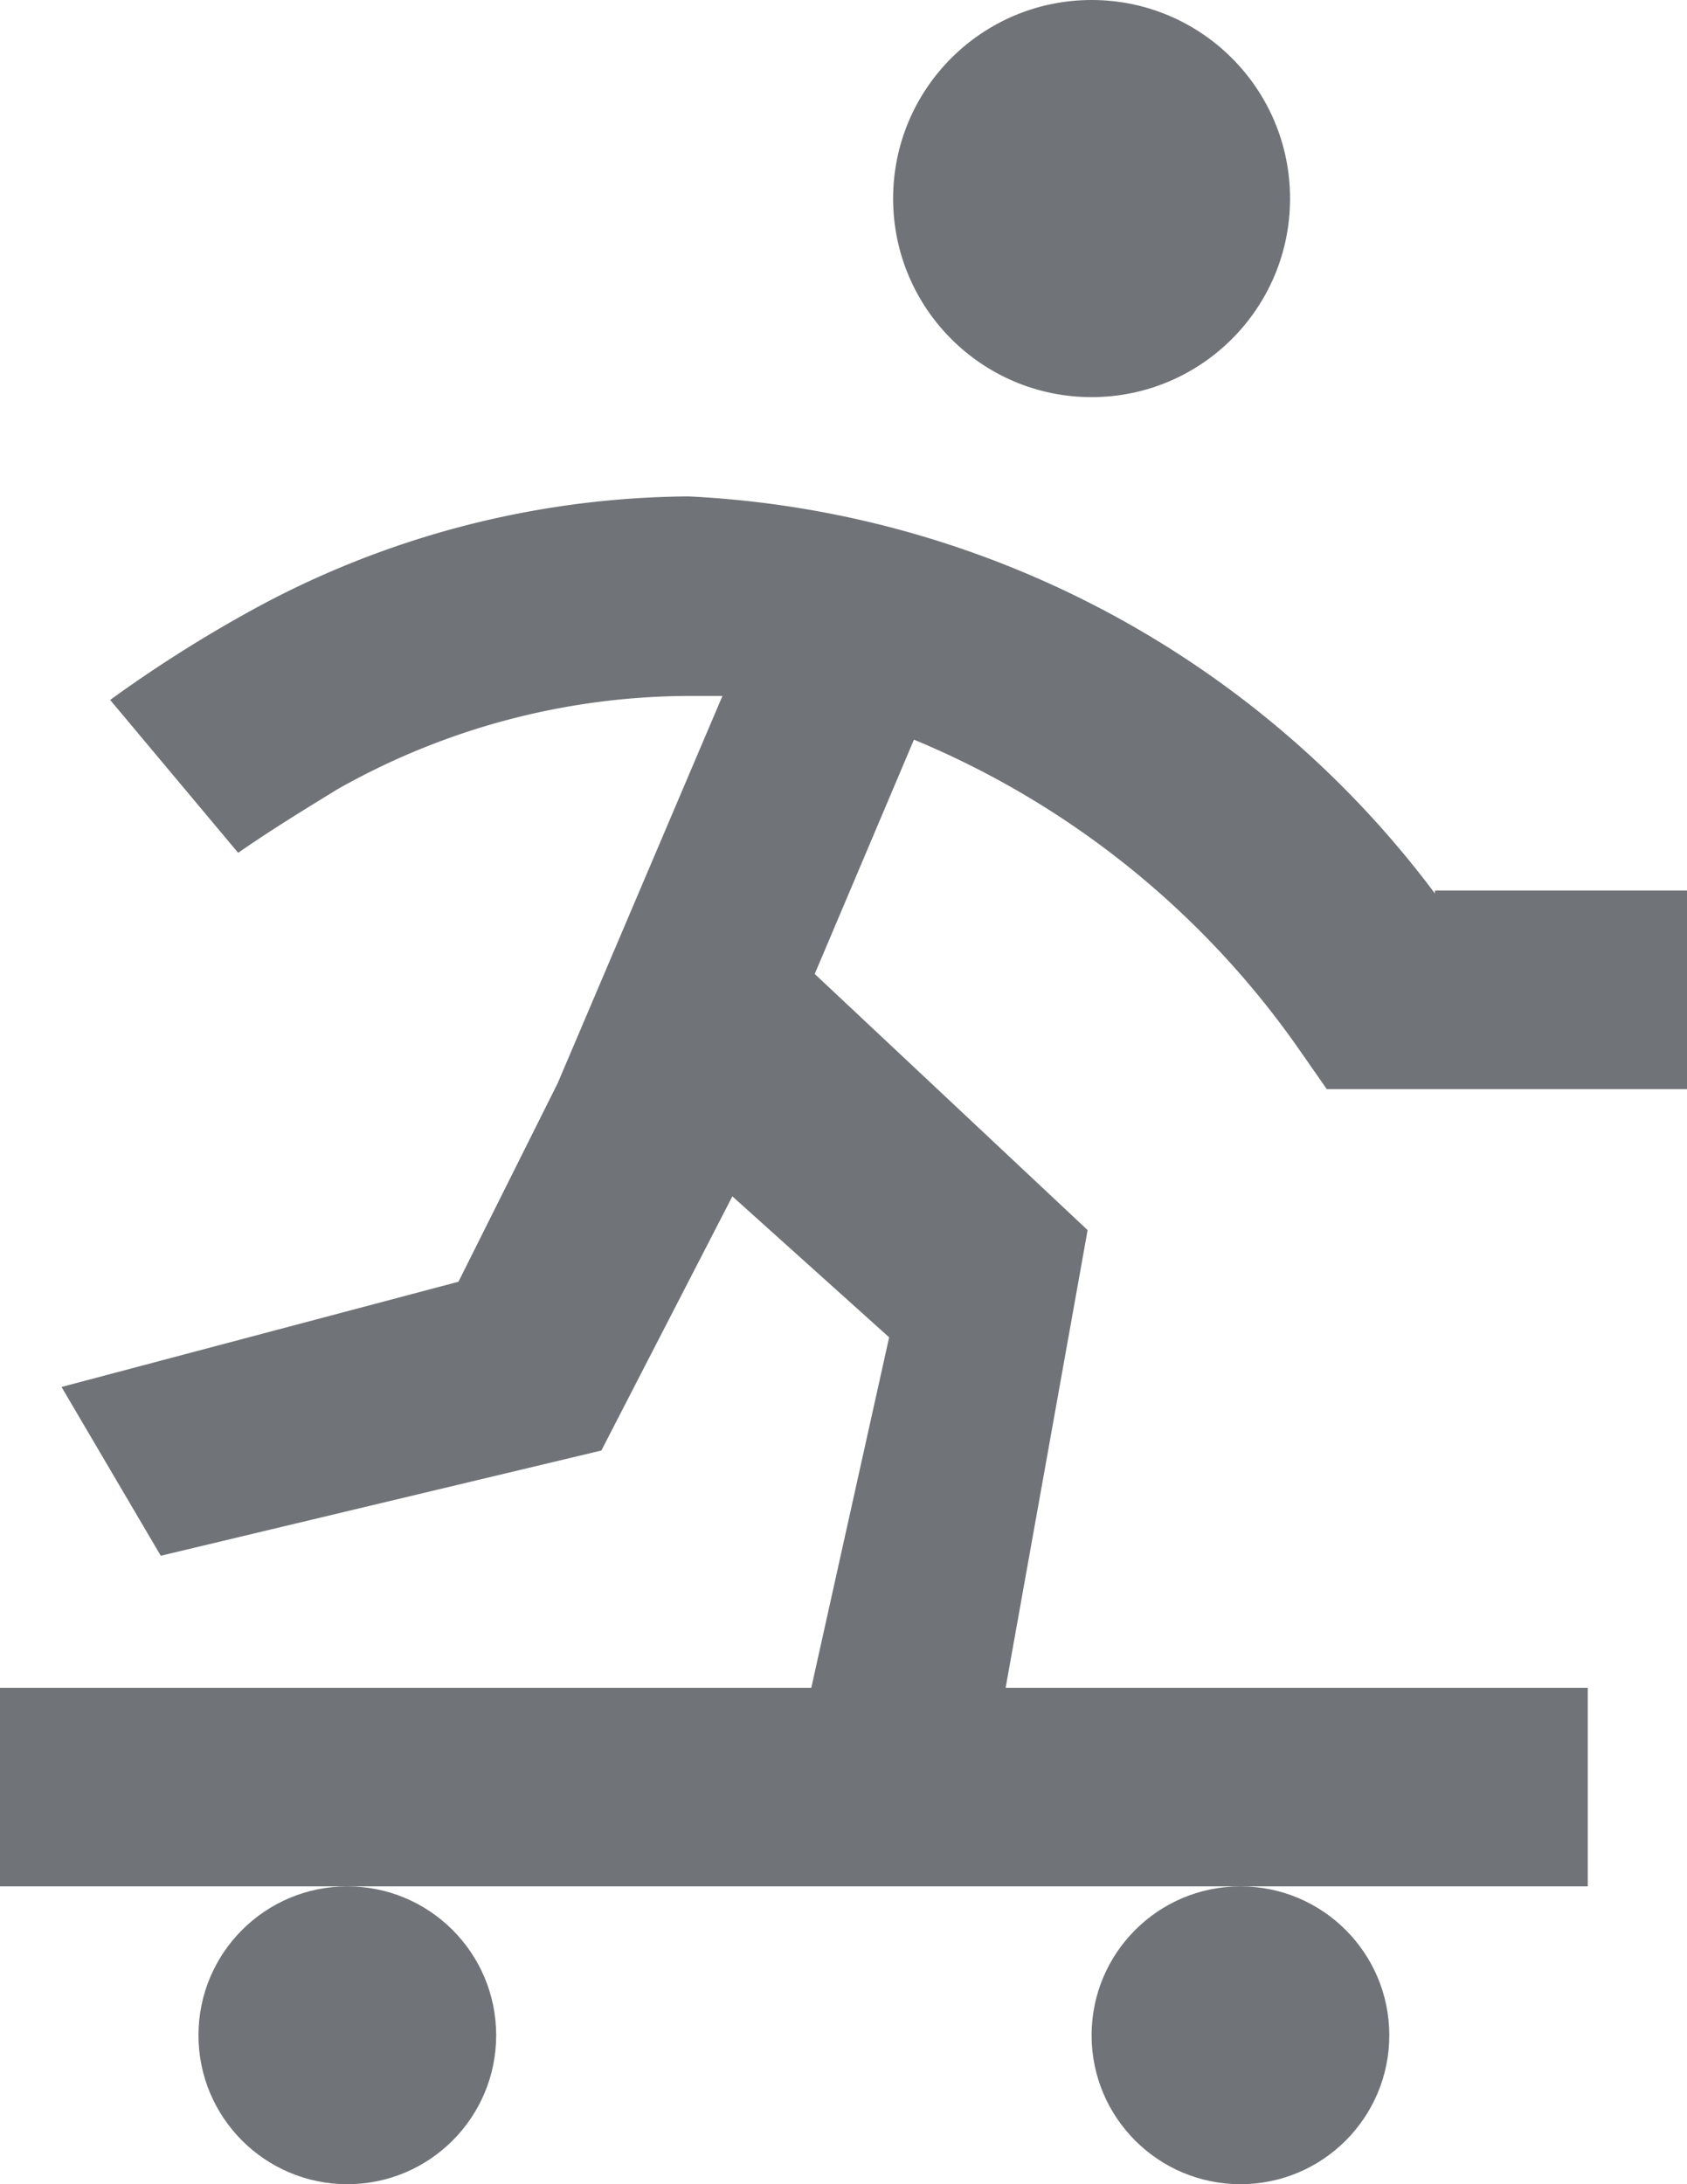 <svg id="Layer_1" data-name="Layer 1" xmlns="http://www.w3.org/2000/svg" viewBox="0 0 17 22"><defs><style>.cls-1{fill:#707377;}</style></defs><title>activities</title><circle class="cls-1" cx="11" cy="2" r="2"/><path class="cls-1" d="M255.46,1508a10,10,0,0,0-7.52-4,9.28,9.28,0,0,0-4.5,1.2,13.46,13.46,0,0,0-1.33.85l1.29,1.54c0.33-.23.69-0.45,1-0.64a7.23,7.23,0,0,1,3.51-.94c0.12,0,.24,0,0.37,0l-1.66,3.9h0l-1,2-4,1.06,1,1.7,4.44-1.06,1.32-2.56,1.58,1.42-1,4.5h2l1-5.58-2.75-2.58,1-2.36a8.88,8.88,0,0,1,3.86,3.09l0.3,0.43H258v-2h-2.54Z" transform="translate(-241 -1499)"/><rect class="cls-1" y="17" width="16" height="2"/><circle class="cls-1" cx="3.5" cy="20.5" r="1.5"/><circle class="cls-1" cx="12.5" cy="20.5" r="1.5"/></svg>